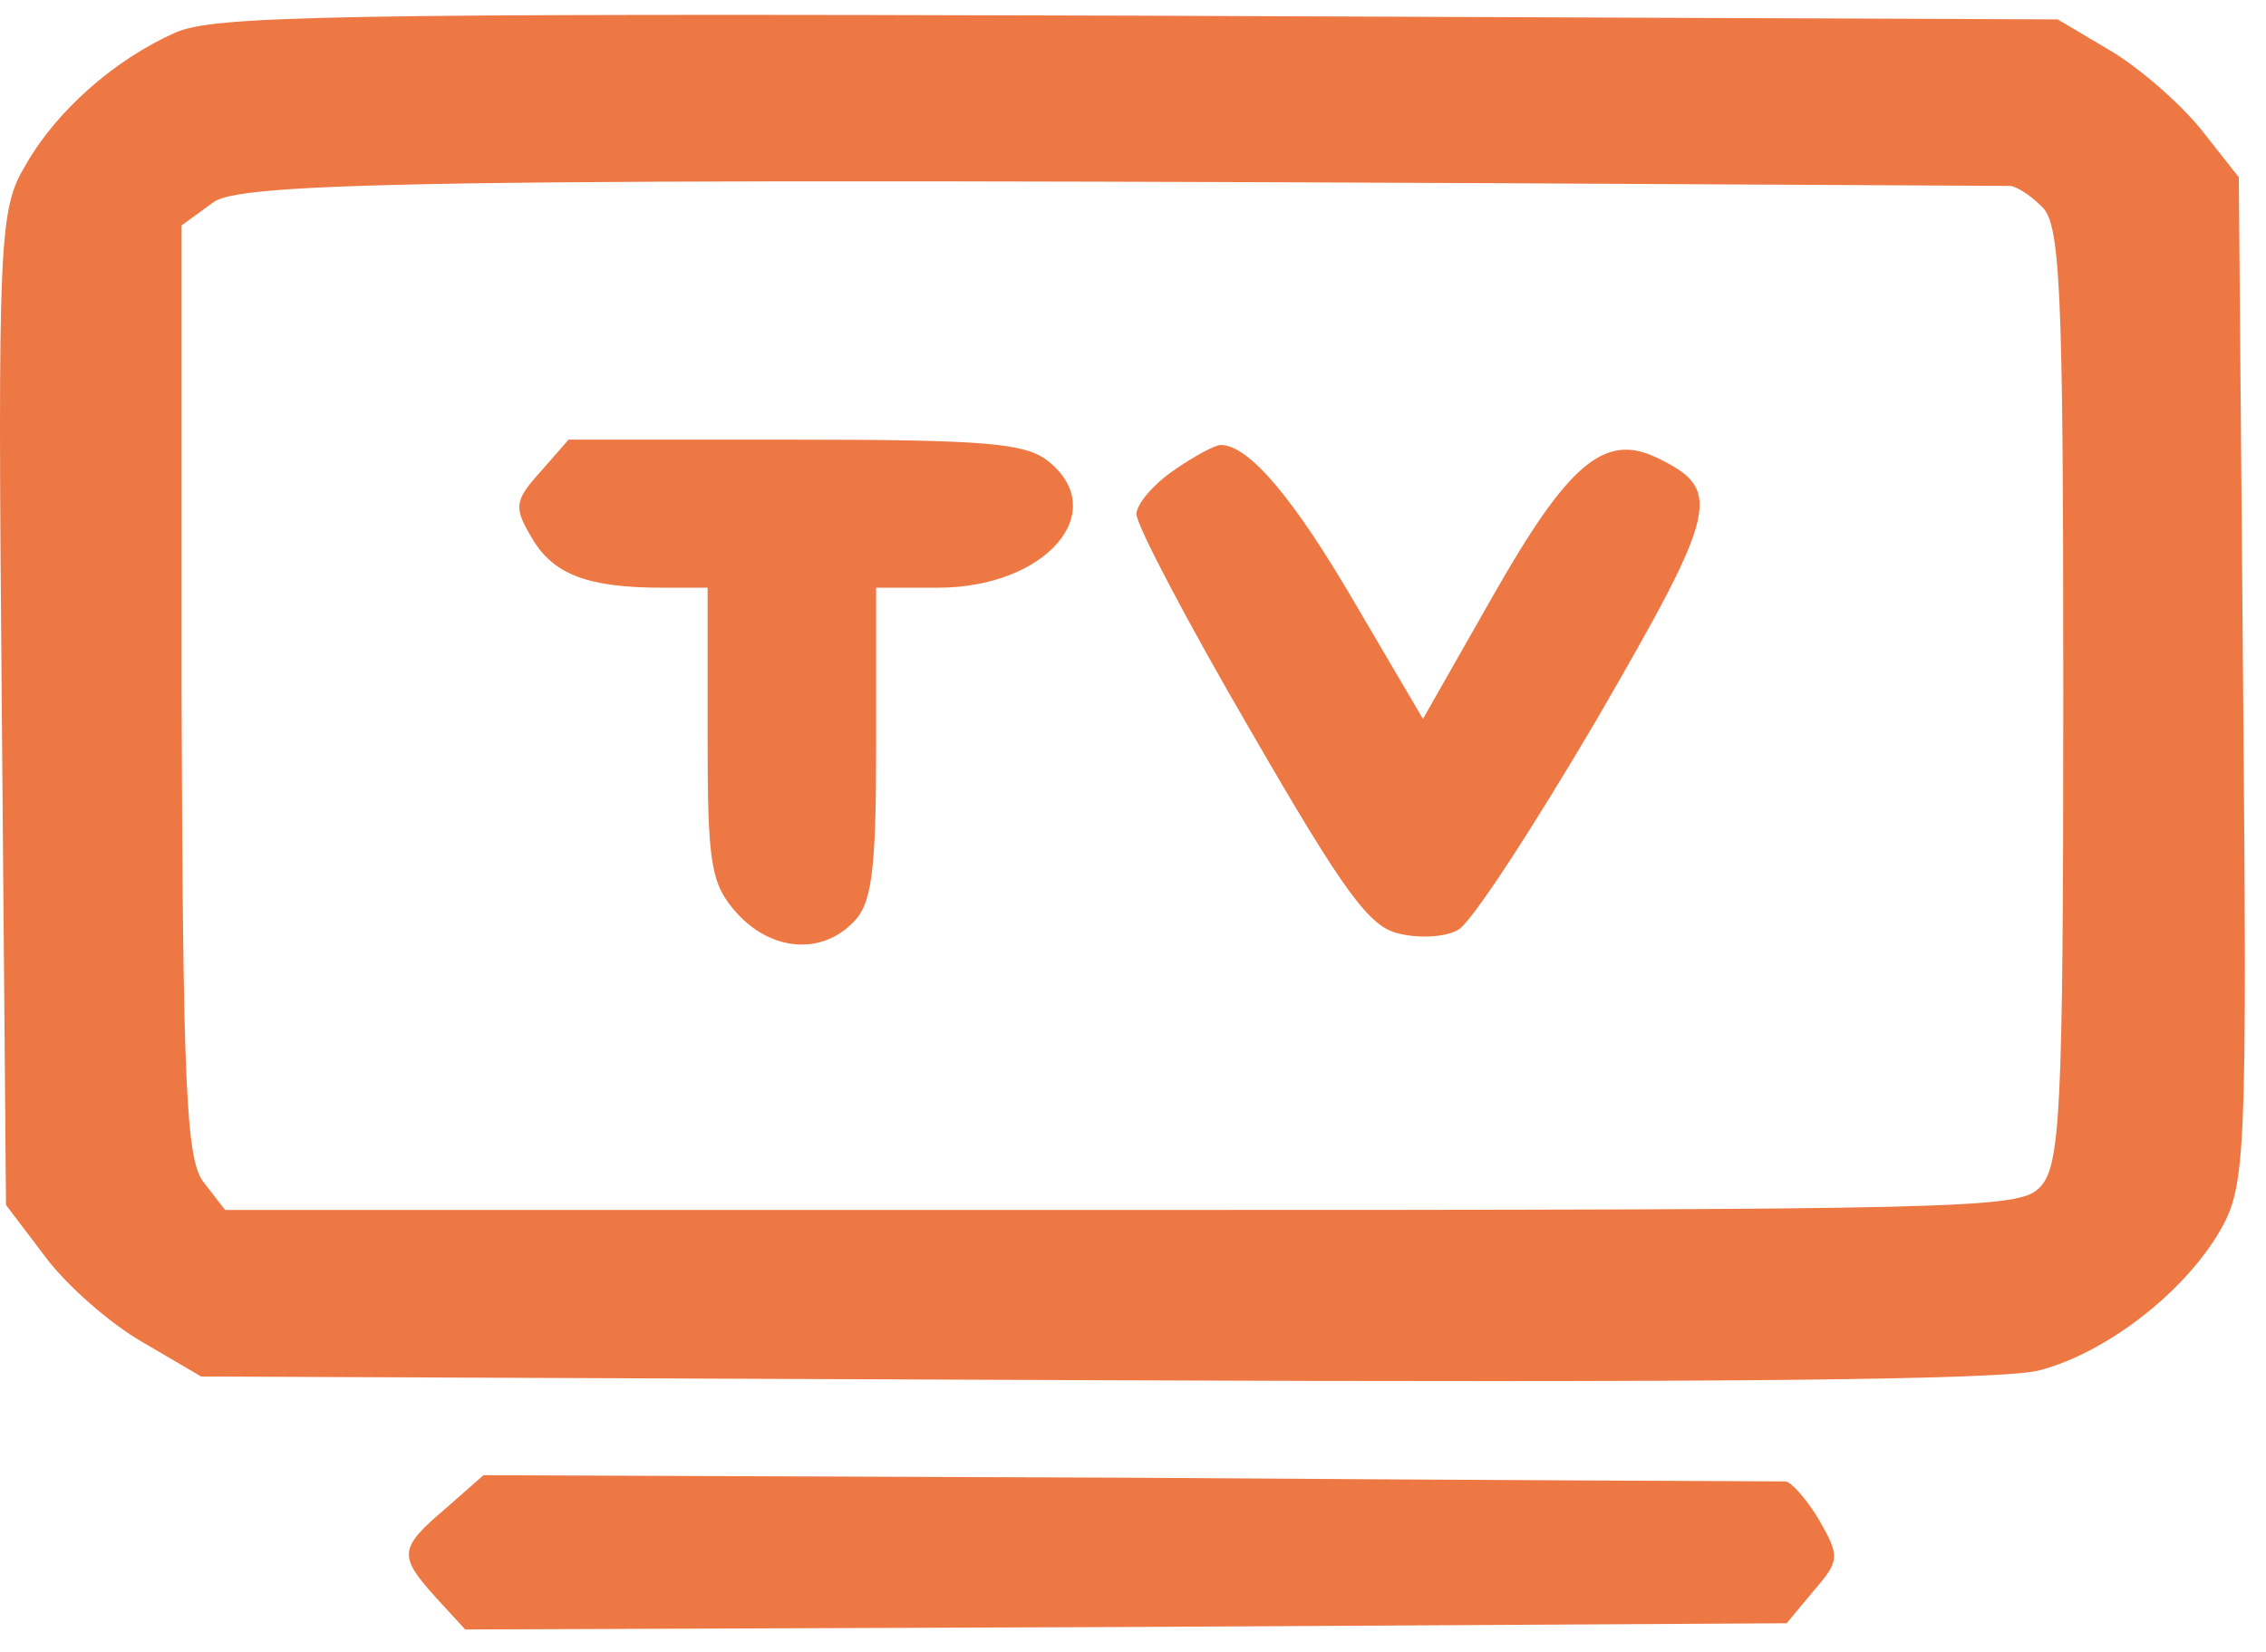 <svg width="48" height="35" viewBox="0 0 48 35" fill="none" xmlns="http://www.w3.org/2000/svg">
<path d="M3.697 0.698C2.418 1.273 1.198 2.345 0.544 3.495C-0.021 4.436 -0.051 5.011 0.038 14.997L0.127 25.531L0.96 26.629C1.407 27.23 2.329 28.041 3.013 28.433L4.262 29.165L23.151 29.243C36.24 29.296 42.427 29.243 43.2 29.034C44.599 28.668 46.235 27.413 47.008 26.107C47.573 25.139 47.603 24.616 47.514 14.422L47.424 3.756L46.621 2.737C46.175 2.188 45.312 1.43 44.688 1.064L43.587 0.411L24.103 0.332C6.85 0.28 4.5 0.332 3.697 0.698ZM42.576 3.939C42.695 3.939 42.992 4.122 43.23 4.358C43.647 4.698 43.706 6.005 43.706 14.709C43.706 23.623 43.647 24.721 43.2 25.166C42.754 25.61 41.743 25.636 23.746 25.636H4.768L4.322 25.061C3.935 24.59 3.875 22.996 3.846 14.631V4.776L4.53 4.279C5.214 3.809 10.42 3.756 42.576 3.939Z" fill="#ED7844"/>
<path d="M11.449 9.995C10.884 10.622 10.884 10.753 11.271 11.406C11.717 12.164 12.431 12.452 14.037 12.452H14.989V15.562C14.989 18.307 15.049 18.726 15.614 19.353C16.328 20.137 17.369 20.242 18.053 19.562C18.47 19.17 18.559 18.49 18.559 15.772V12.452H19.868C22.158 12.452 23.556 10.831 22.188 9.759C21.712 9.393 20.879 9.315 16.834 9.315H12.044L11.449 9.995Z" fill="#ED7844"/>
<path d="M24.847 9.977C24.43 10.265 24.073 10.683 24.073 10.892C24.073 11.128 25.144 13.166 26.483 15.467C28.476 18.917 29.011 19.649 29.636 19.78C30.052 19.885 30.617 19.858 30.885 19.702C31.153 19.571 32.462 17.558 33.83 15.232C36.418 10.762 36.507 10.37 35.08 9.69C33.979 9.167 33.205 9.847 31.629 12.618L30.142 15.232L28.714 12.801C27.405 10.553 26.453 9.428 25.858 9.428C25.739 9.428 25.293 9.664 24.847 9.977Z" fill="#ED7844"/>
<path d="M9.438 31.962C8.456 32.799 8.427 32.956 9.23 33.844L9.854 34.524L23.835 34.472L37.846 34.393L38.411 33.714C38.976 33.06 38.976 32.982 38.53 32.197C38.262 31.753 37.935 31.387 37.816 31.387C37.697 31.387 31.451 31.361 23.925 31.309L10.241 31.256L9.438 31.962Z" fill="#ED7844"/>
</svg>
